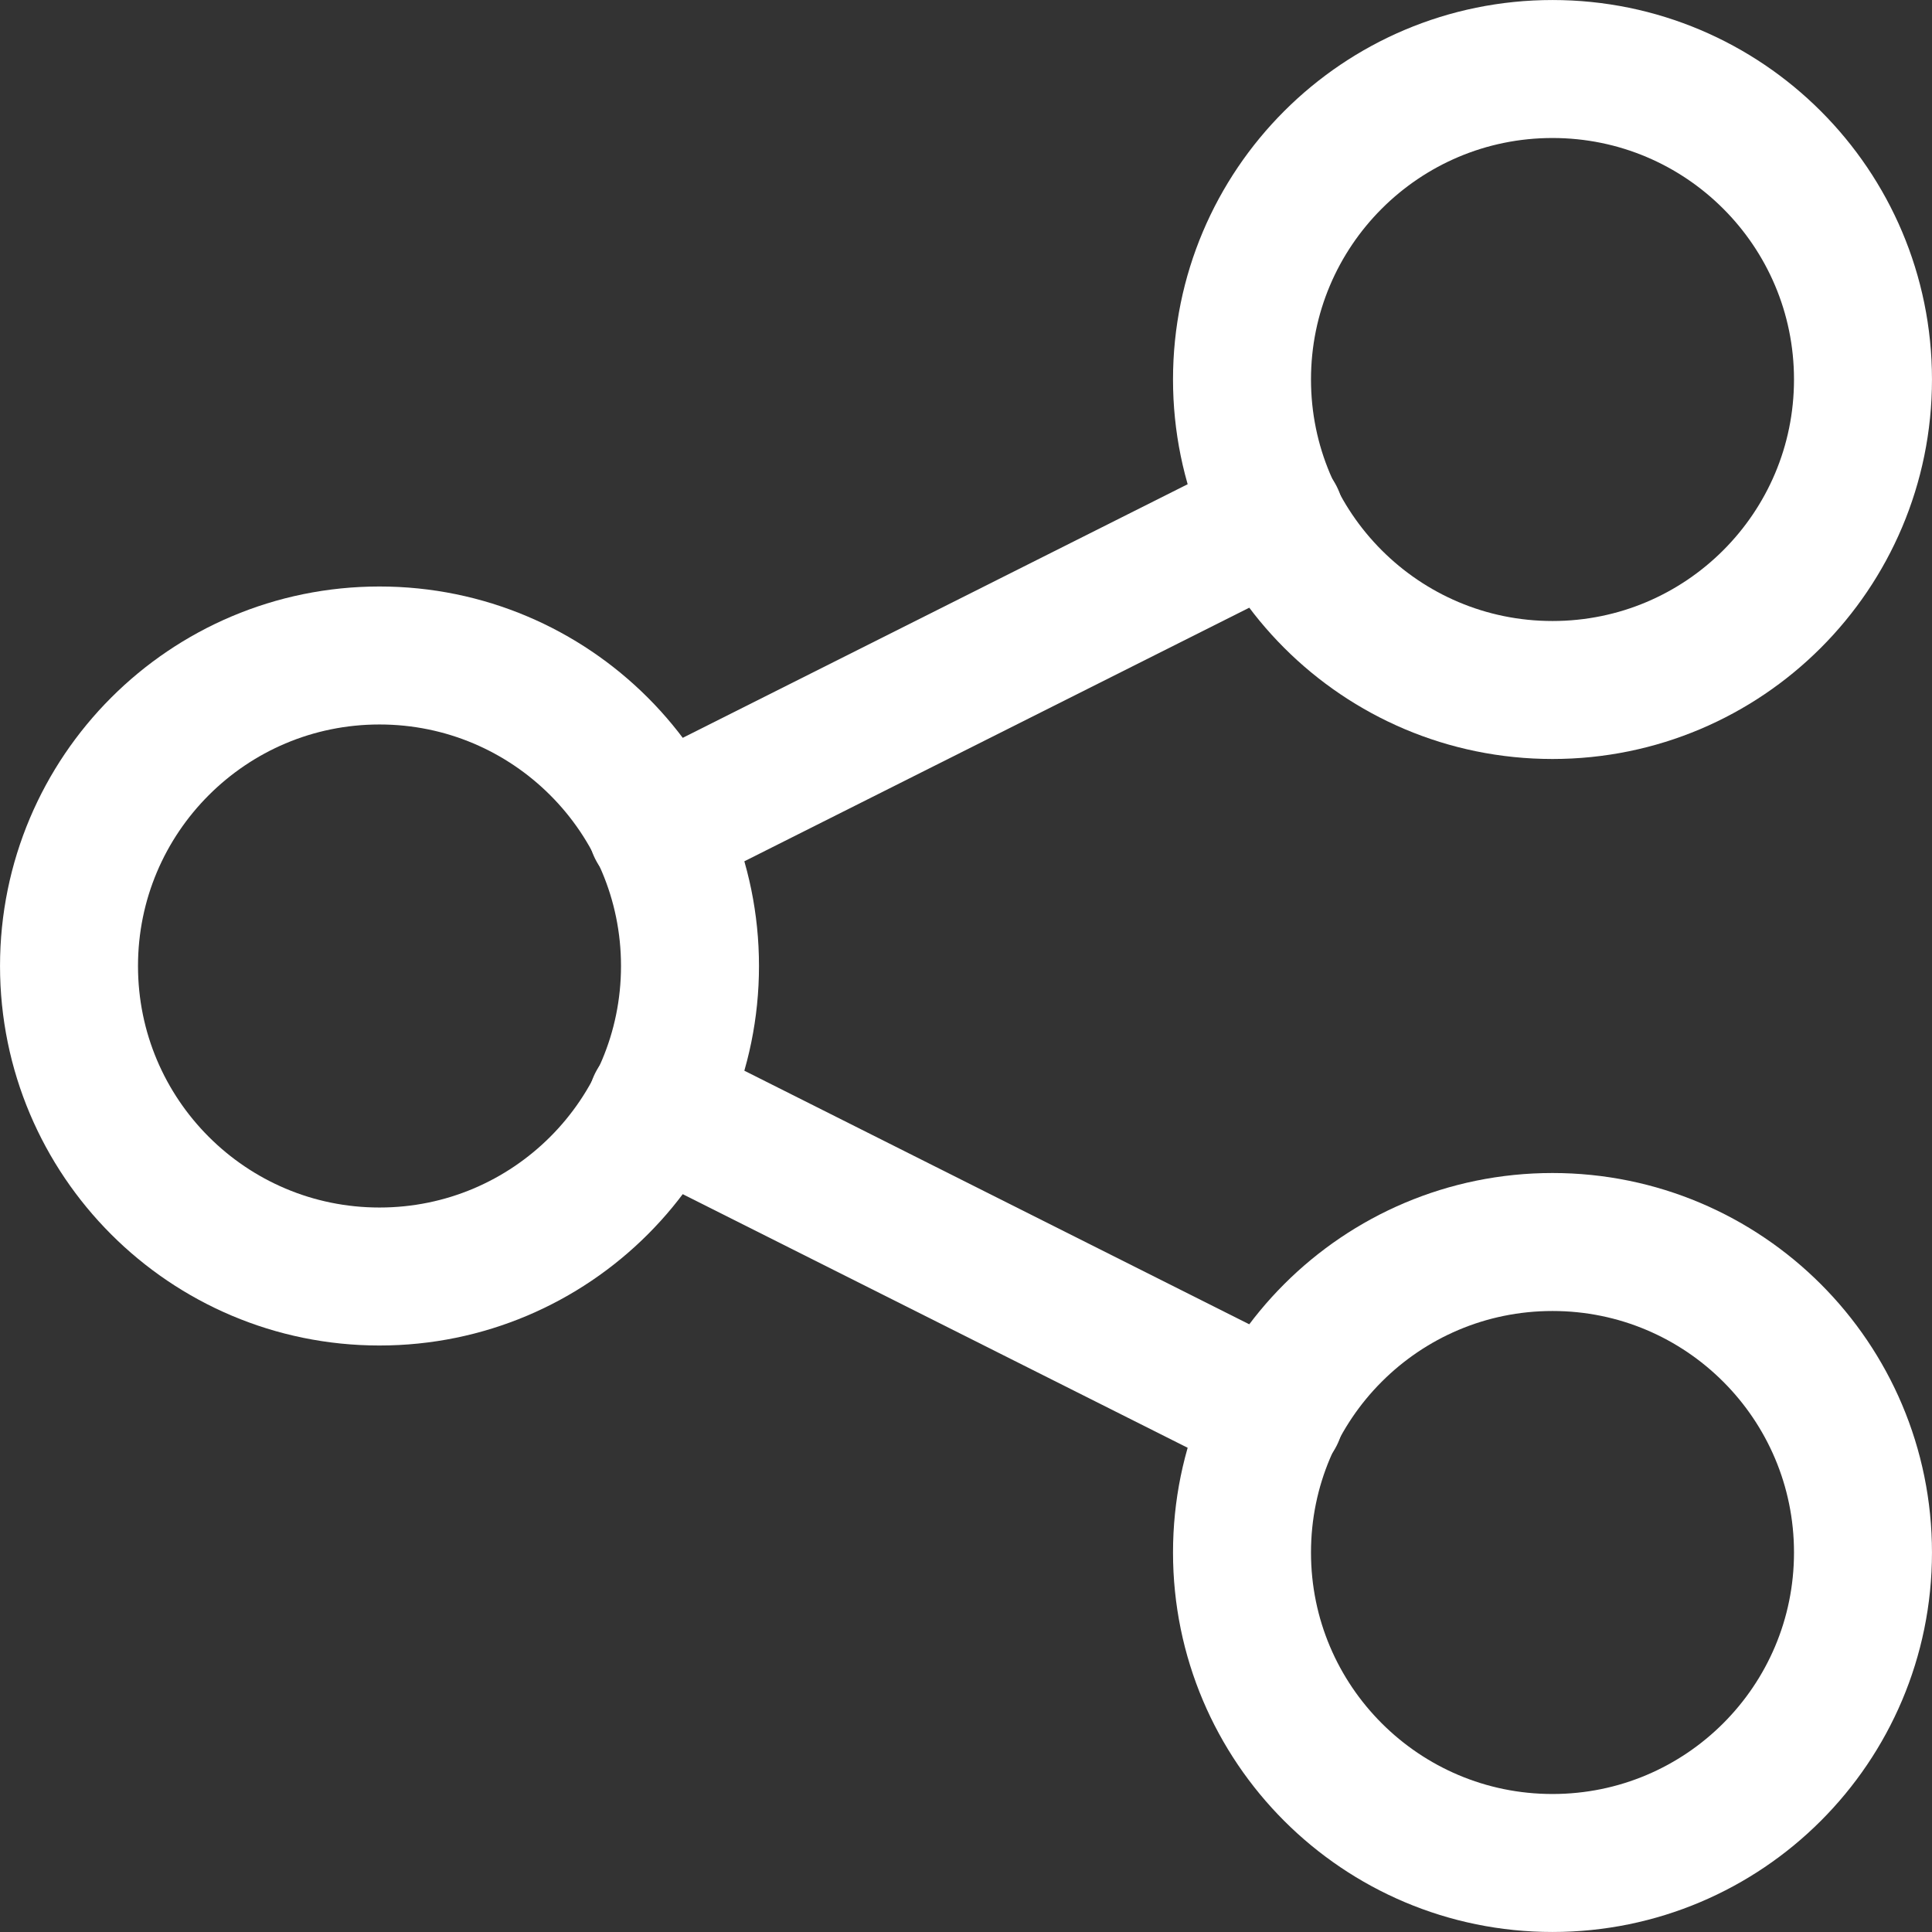 <svg width="50" height="50" viewBox="0 0 50 50" fill="none" xmlns="http://www.w3.org/2000/svg">
<rect x="0" y="0" width="50" height="50" fill="#333333" stroke="none"/>
<g clip-path="url(#clip0_43_1382)">
<path d="M9.821 33.036C14.259 33.036 17.857 29.438 17.857 25C17.857 20.562 14.259 16.964 9.821 16.964C5.383 16.964 1.786 20.562 1.786 25C1.786 29.438 5.383 33.036 9.821 33.036Z" stroke="white" stroke-width="3.571" stroke-linecap="round" stroke-linejoin="round"/>
<path d="M40.178 48.214C44.617 48.214 48.214 44.617 48.214 40.179C48.214 35.741 44.617 32.143 40.178 32.143C35.74 32.143 32.143 35.741 32.143 40.179C32.143 44.617 35.74 48.214 40.178 48.214Z" stroke="white" stroke-width="3.571" stroke-linecap="round" stroke-linejoin="round"/>
<path d="M40.178 17.857C44.617 17.857 48.214 14.259 48.214 9.821C48.214 5.383 44.617 1.786 40.178 1.786C35.74 1.786 32.143 5.383 32.143 9.821C32.143 14.259 35.74 17.857 40.178 17.857Z" stroke="white" stroke-width="3.571" stroke-linecap="round" stroke-linejoin="round"/>
<path d="M17 21.429L33 13.393" stroke="white" stroke-width="3.571" stroke-linecap="round" stroke-linejoin="round"/>
<path d="M17 28.571L33 36.607" stroke="white" stroke-width="3.571" stroke-linecap="round" stroke-linejoin="round"/>
</g>
<defs>
<clipPath id="clip0_43_1382">
<rect width="50" height="50" fill="white"/>
</clipPath>
</defs>
</svg>
